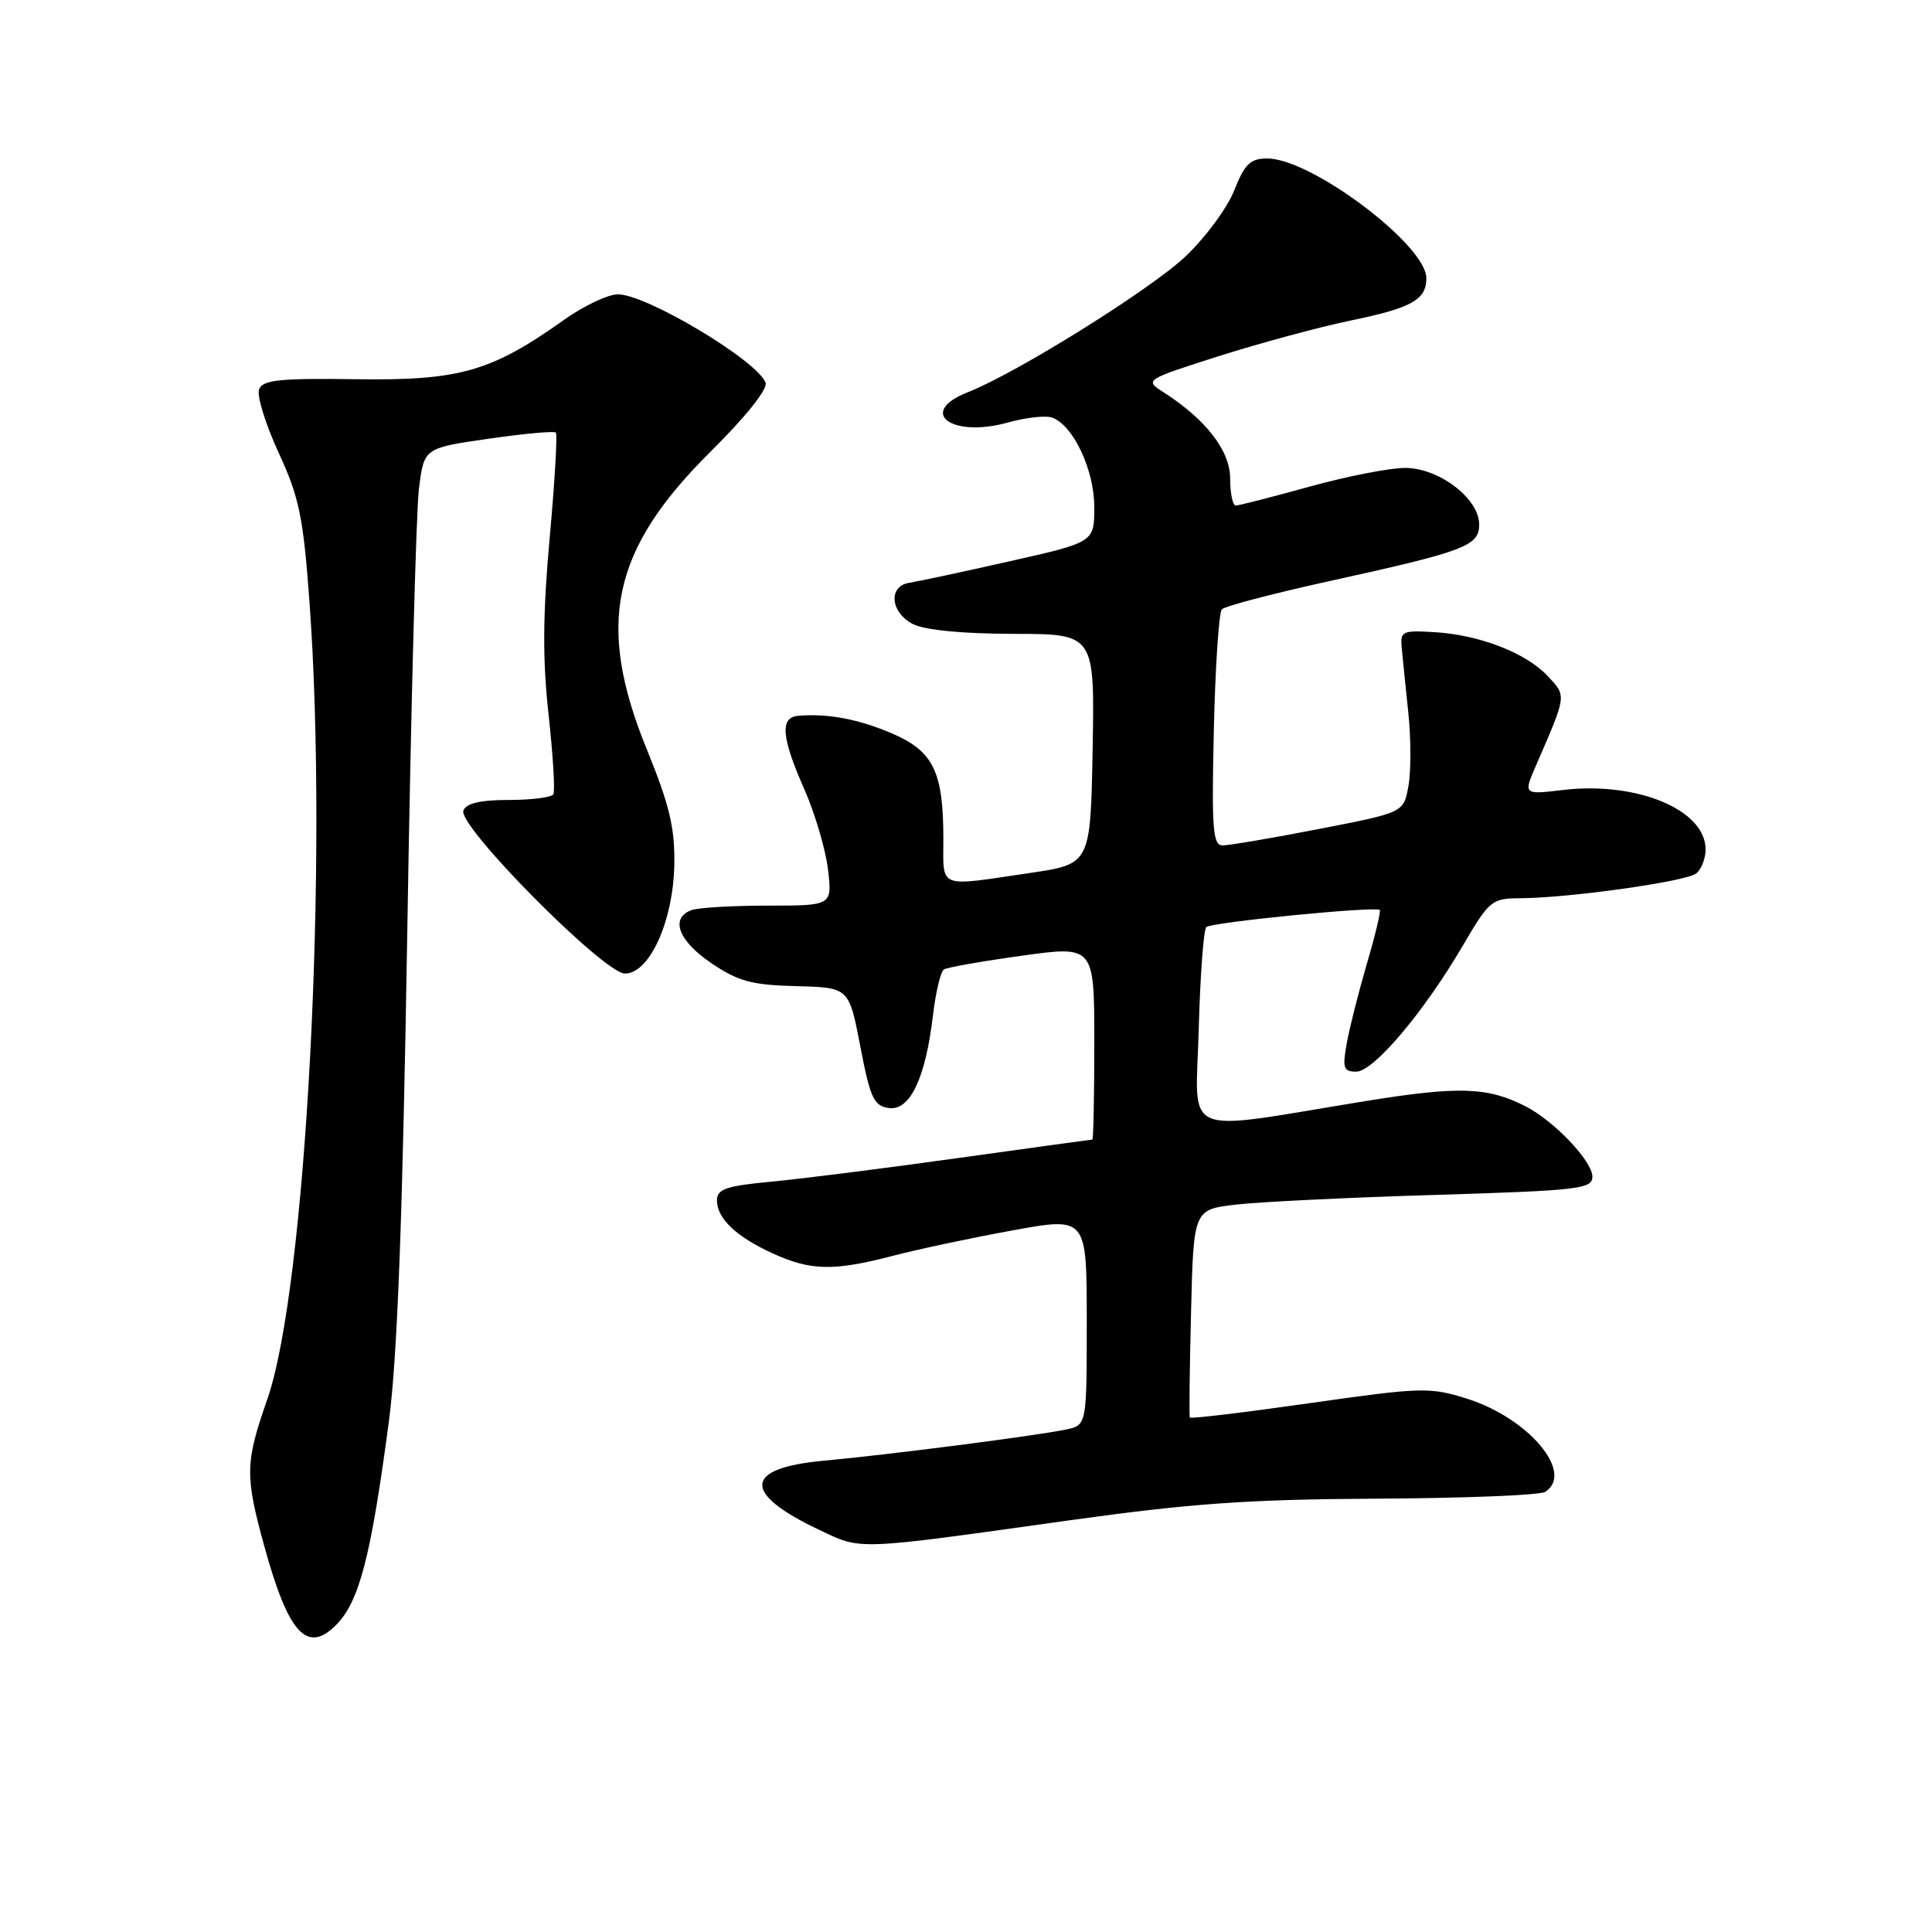 <?xml version="1.0" encoding="UTF-8" standalone="no"?>
<!DOCTYPE svg PUBLIC "-//W3C//DTD SVG 1.1//EN" "http://www.w3.org/Graphics/SVG/1.1/DTD/svg11.dtd" >
<svg xmlns="http://www.w3.org/2000/svg" xmlns:xlink="http://www.w3.org/1999/xlink" version="1.1" viewBox="0 0 256 256">
 <g >
 <path fill="currentColor"
d=" M 44.51 215.34 C 47.60 212.25 49.14 206.35 51.52 188.40 C 52.66 179.81 53.34 161.74 53.97 123.35 C 54.44 94.12 55.14 67.76 55.51 64.79 C 56.18 59.37 56.18 59.37 64.71 58.14 C 69.40 57.46 73.43 57.09 73.65 57.32 C 73.88 57.54 73.51 63.84 72.83 71.32 C 71.92 81.45 71.88 87.40 72.69 94.70 C 73.28 100.09 73.57 104.84 73.32 105.25 C 73.08 105.66 70.42 106.00 67.41 106.00 C 63.64 106.00 61.77 106.44 61.40 107.40 C 60.62 109.42 80.03 129.00 82.81 129.00 C 86.07 129.00 89.21 122.06 89.35 114.56 C 89.43 109.70 88.72 106.69 85.73 99.36 C 78.93 82.70 81.02 72.88 94.12 59.88 C 98.87 55.17 101.76 51.54 101.44 50.70 C 100.31 47.76 85.66 39.00 81.88 39.00 C 80.57 39.00 77.35 40.52 74.74 42.38 C 65.08 49.25 60.90 50.44 47.20 50.25 C 37.04 50.10 34.81 50.34 34.33 51.59 C 34.01 52.42 35.17 56.18 36.90 59.94 C 39.65 65.89 40.18 68.48 41.00 79.65 C 43.54 114.30 40.56 170.70 35.42 185.41 C 32.47 193.85 32.44 195.52 35.06 205.02 C 38.22 216.46 40.69 219.16 44.51 215.34 Z  M 141.50 201.48 C 157.83 199.20 165.35 198.67 182.50 198.58 C 194.05 198.52 204.06 198.12 204.75 197.68 C 208.66 195.18 202.56 187.91 194.40 185.34 C 189.47 183.78 188.41 183.81 173.52 185.93 C 164.89 187.16 157.76 188.02 157.66 187.83 C 157.56 187.65 157.63 181.37 157.82 173.88 C 158.15 160.26 158.15 160.26 163.83 159.61 C 166.95 159.25 178.84 158.67 190.25 158.33 C 209.20 157.75 211.00 157.54 211.00 155.92 C 211.00 153.86 205.95 148.54 202.14 146.59 C 197.11 144.02 193.28 143.90 180.88 145.91 C 156.00 149.95 158.45 151.01 158.84 136.35 C 159.03 129.28 159.48 123.20 159.84 122.84 C 160.47 122.21 182.15 120.07 182.82 120.57 C 183.00 120.70 182.24 123.89 181.13 127.65 C 180.03 131.42 178.82 136.19 178.45 138.25 C 177.86 141.52 178.02 142.00 179.71 142.00 C 182.01 142.00 188.67 134.12 193.85 125.27 C 197.34 119.31 197.67 119.04 201.43 119.02 C 207.88 118.99 223.41 116.81 224.75 115.74 C 225.44 115.20 226.00 113.76 226.00 112.55 C 226.00 107.30 216.90 103.51 207.07 104.68 C 201.85 105.30 201.85 105.30 203.54 101.40 C 207.63 91.98 207.60 92.27 205.06 89.56 C 202.16 86.48 195.98 84.10 190.00 83.76 C 185.74 83.51 185.51 83.63 185.75 86.00 C 185.88 87.38 186.28 91.27 186.63 94.65 C 186.97 98.04 186.97 102.35 186.61 104.24 C 185.97 107.67 185.97 107.67 174.74 109.85 C 168.56 111.05 162.82 112.03 161.99 112.02 C 160.70 112.00 160.54 109.82 160.84 96.75 C 161.03 88.36 161.51 81.16 161.90 80.74 C 162.30 80.32 168.67 78.65 176.06 77.02 C 194.14 73.05 196.00 72.35 196.00 69.49 C 196.00 66.06 190.67 62.00 186.17 62.00 C 184.14 62.00 178.44 63.12 173.49 64.49 C 168.55 65.86 164.16 66.98 163.75 66.99 C 163.34 66.99 163.00 65.38 163.00 63.40 C 163.00 59.70 159.78 55.56 154.06 51.90 C 151.66 50.36 151.79 50.28 161.56 47.17 C 167.03 45.44 174.84 43.33 178.93 42.48 C 187.06 40.81 189.00 39.72 189.00 36.86 C 189.00 32.47 173.75 21.00 167.92 21.00 C 165.67 21.00 164.93 21.72 163.53 25.25 C 162.60 27.59 159.69 31.52 157.06 34.00 C 152.38 38.41 134.68 49.45 128.25 51.97 C 121.47 54.62 126.06 58.08 133.57 55.98 C 135.97 55.31 138.62 55.02 139.46 55.35 C 142.25 56.42 144.99 62.27 145.00 67.17 C 145.00 71.85 145.00 71.85 133.75 74.38 C 127.56 75.78 121.60 77.05 120.50 77.22 C 117.65 77.66 117.97 81.17 121.00 82.71 C 122.55 83.49 127.60 83.98 134.28 83.99 C 145.05 84.00 145.05 84.00 144.78 99.24 C 144.50 114.49 144.50 114.49 136.50 115.67 C 124.12 117.50 125.00 117.85 125.00 111.15 C 125.00 102.24 123.68 99.54 118.19 97.18 C 113.74 95.28 109.65 94.51 105.75 94.85 C 103.32 95.06 103.55 97.73 106.57 104.56 C 107.98 107.75 109.39 112.54 109.71 115.18 C 110.28 120.00 110.28 120.00 101.72 120.00 C 97.01 120.00 92.45 120.27 91.58 120.61 C 88.77 121.69 89.90 124.67 94.25 127.62 C 97.83 130.04 99.61 130.52 105.50 130.67 C 112.50 130.85 112.50 130.85 114.00 138.68 C 115.31 145.51 115.79 146.54 117.77 146.82 C 120.57 147.22 122.64 142.88 123.62 134.55 C 123.99 131.46 124.64 128.72 125.08 128.45 C 125.52 128.18 130.18 127.36 135.44 126.63 C 145.00 125.31 145.00 125.31 145.00 138.15 C 145.00 145.22 144.88 151.00 144.74 151.00 C 144.60 151.00 136.61 152.10 126.99 153.44 C 117.37 154.79 106.24 156.20 102.25 156.57 C 96.19 157.15 95.00 157.55 95.00 159.06 C 95.00 161.46 97.58 163.90 102.47 166.12 C 107.46 168.39 110.52 168.44 118.36 166.39 C 121.74 165.51 128.89 163.99 134.25 163.02 C 144.00 161.25 144.00 161.25 144.00 175.05 C 144.00 188.84 144.00 188.84 141.25 189.42 C 137.29 190.25 117.76 192.76 109.18 193.55 C 98.52 194.52 98.28 197.84 108.50 202.69 C 114.23 205.41 113.06 205.46 141.50 201.48 Z "/>
</g>
</svg>